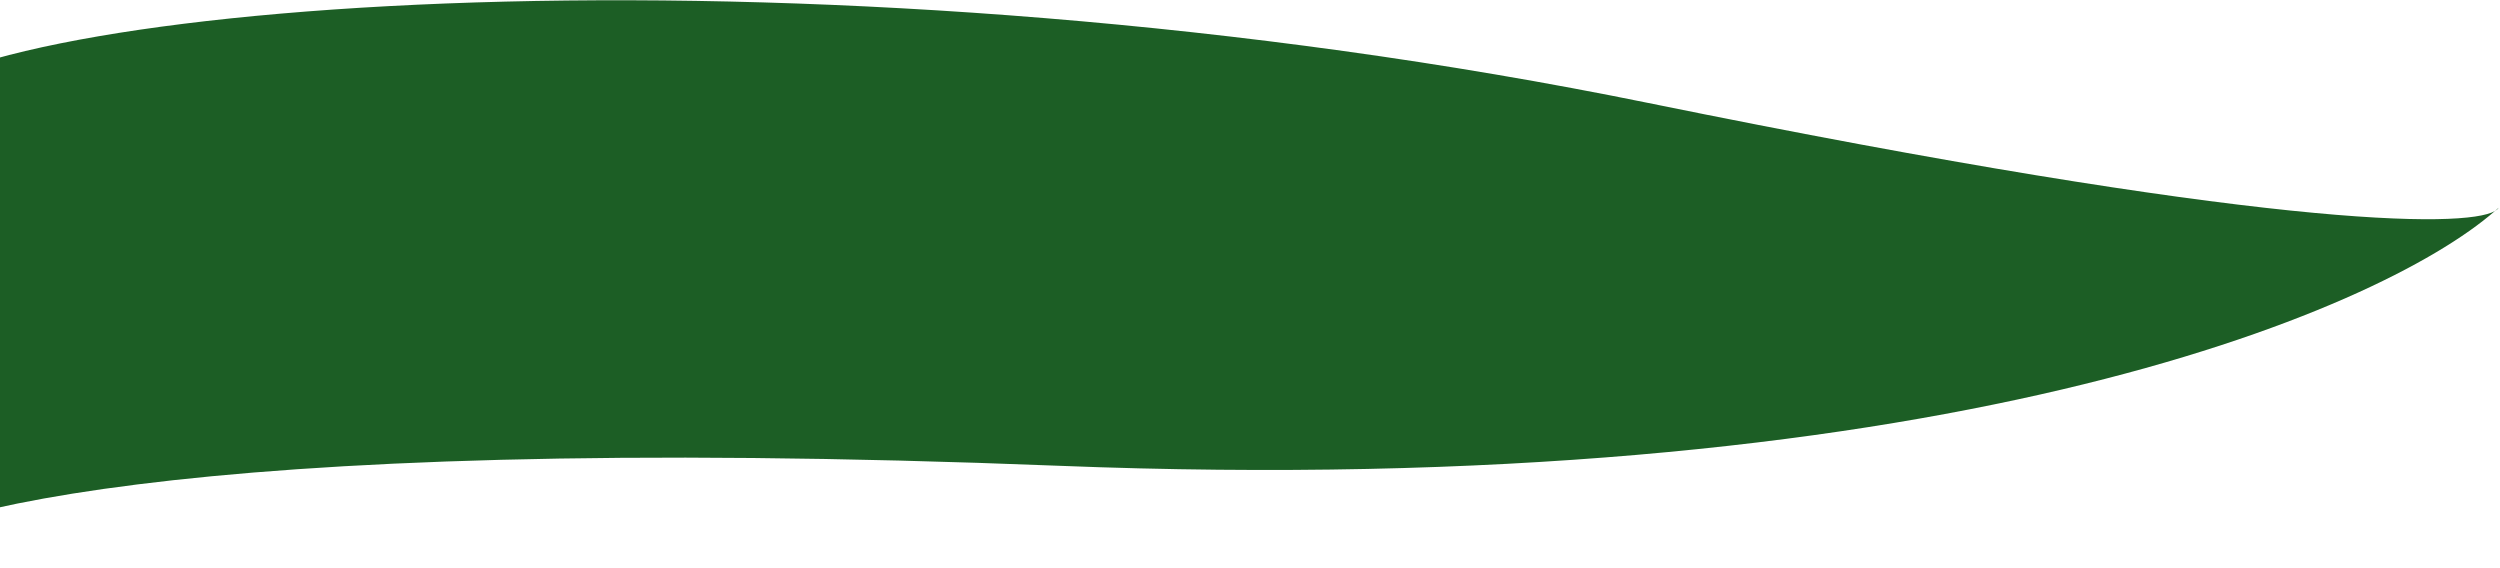 <svg width="634" height="144" viewBox="0 0 634 144" fill="none" xmlns="http://www.w3.org/2000/svg">
<path d="M-27.042 26.722C0.156 -0.513 211.3 -16.012 417.992 26.112C573.992 57.904 624.938 57.966 632.715 53.514C633.041 53.23 633.356 52.949 633.662 52.671C633.493 52.964 633.182 53.247 632.715 53.514C603.191 79.252 490.943 126.917 268.445 118.118C43.494 109.222 -28.284 131.245 -36.054 143.369L-27.042 26.722Z" fill="#1C5E25"/>
</svg>
